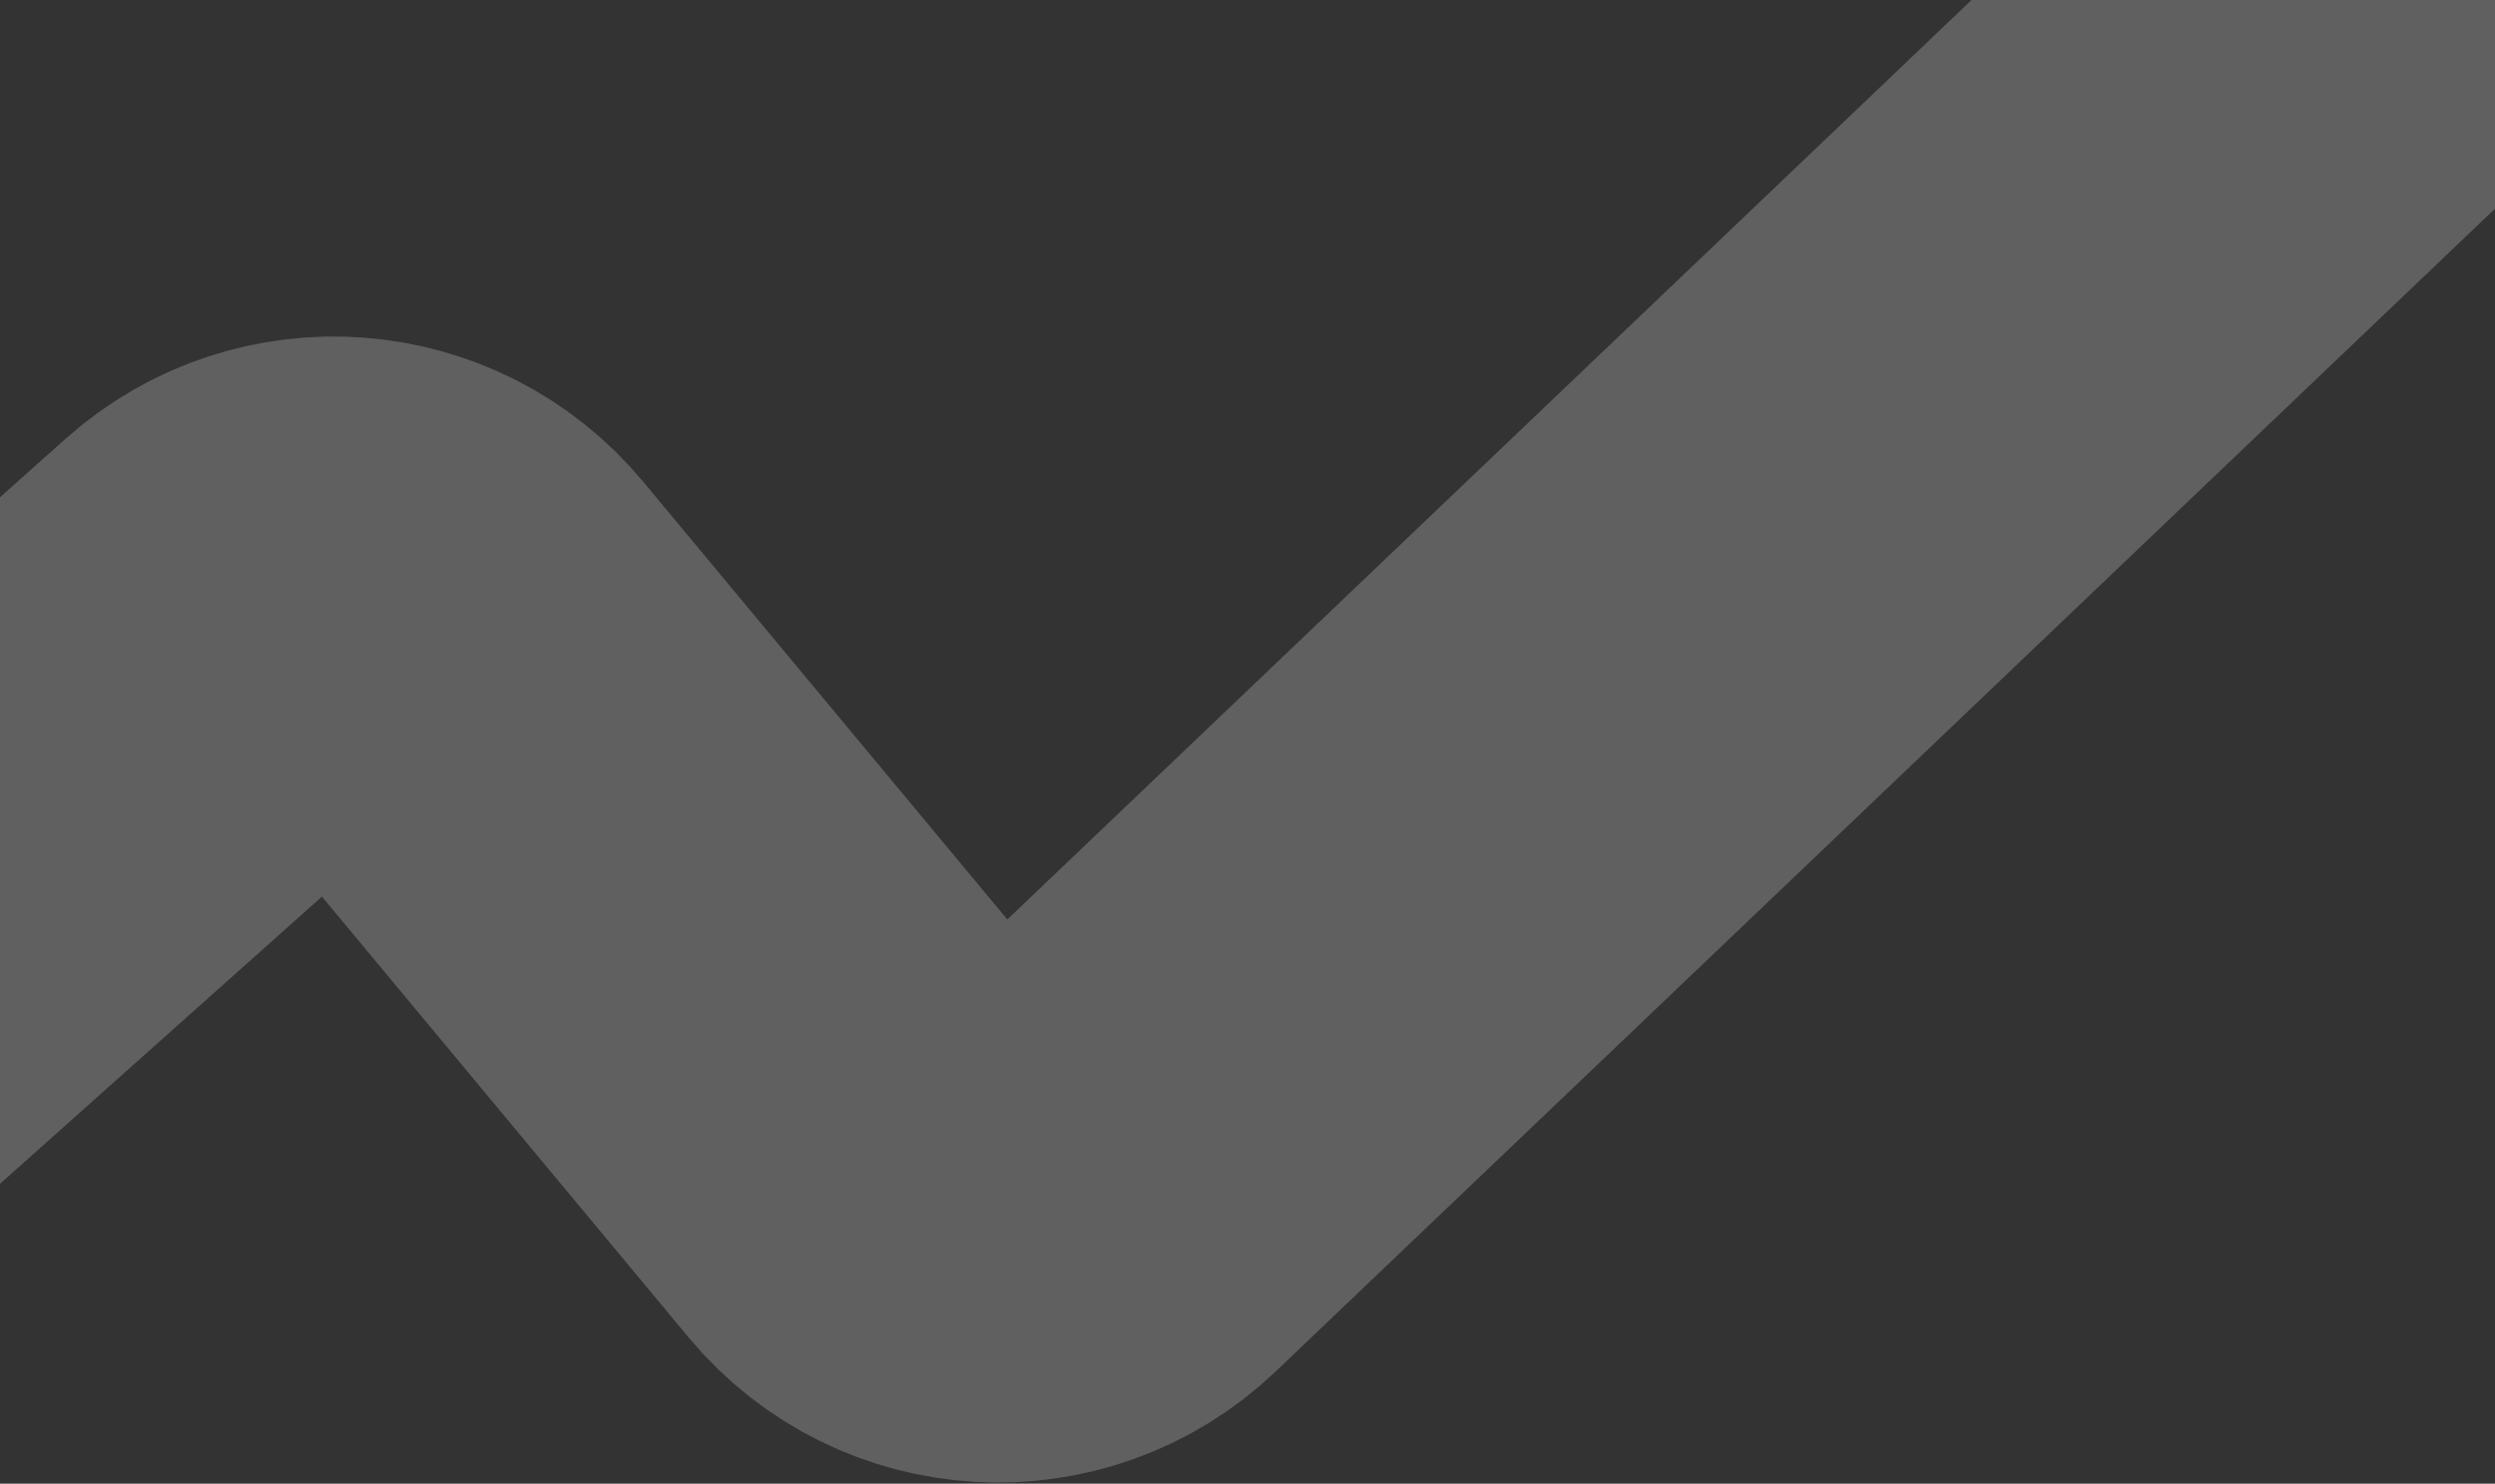 <svg width="375" height="223" viewBox="0 0 375 223" fill="none" xmlns="http://www.w3.org/2000/svg">
<rect x="0" y="0" width="375" height="223" fill="#333333" stroke="none"/>
<path d="M-61 180.758L35.505 94.662C44.794 86.375 59.104 87.439 67.064 97.011L133.094 176.397C141.239 186.19 155.973 187.041 165.191 178.25L436 -80" stroke="white" stroke-opacity="0.22" stroke-width="77" stroke-linecap="round"/>
</svg>
